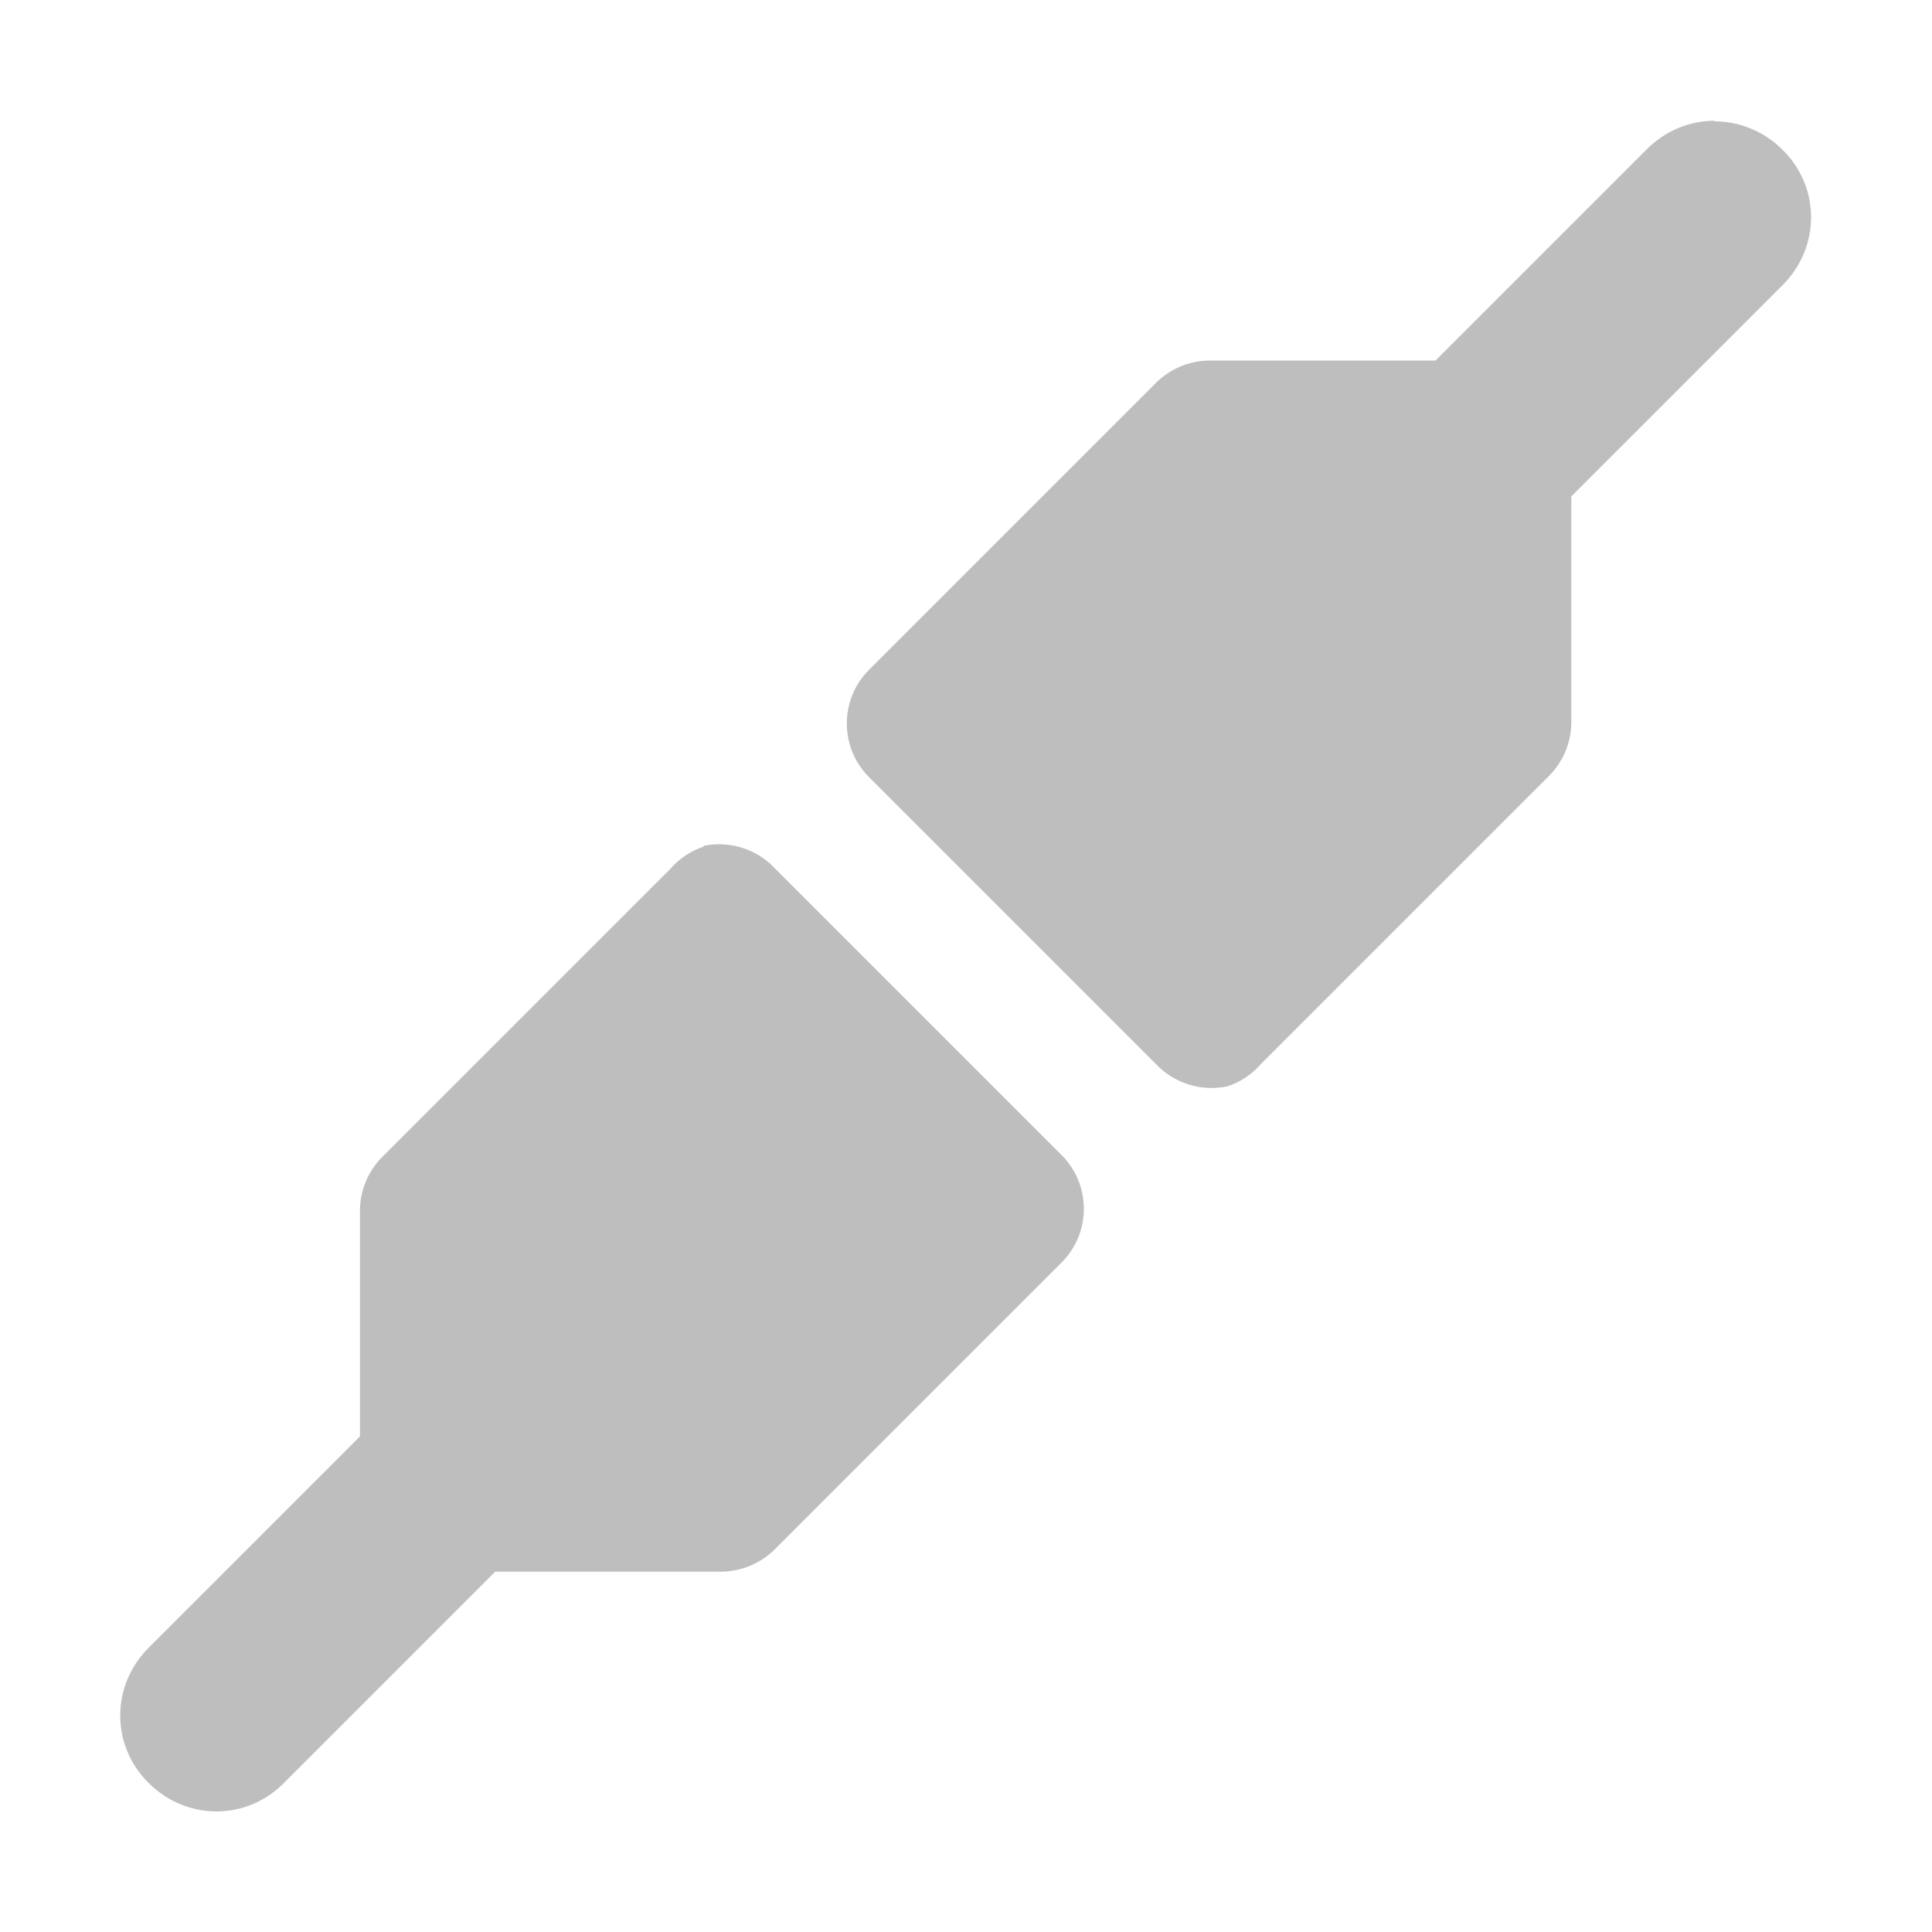 <?xml version="1.0" encoding="UTF-8"?>
<svg width="16" height="16" version="1.1" xmlns="http://www.w3.org/2000/svg">
 <path d="m14.2 1c-0.202 0-0.405 0.079-0.562 0.236l-1.75 1.75h-1.88c-0.165 0.003-0.322 0.071-0.438 0.188l-2.38 2.38c-0.236 0.244-0.236 0.631 0 0.875l2.38 2.38c0.151 0.162 0.376 0.233 0.594 0.188 0.109-0.036 0.206-0.101 0.281-0.188l2.38-2.38c0.117-0.116 0.185-0.273 0.188-0.438v-1.88l1.75-1.75c0.314-0.314 0.314-0.811 0-1.12-0.158-0.157-0.36-0.236-0.563-0.236zm-8.37 6.01c-0.109 0.036-0.206 0.101-0.281 0.188l-2.38 2.38c-0.117 0.116-0.185 0.273-0.188 0.438v1.88l-1.75 1.75c-0.314 0.314-0.314 0.81 0 1.12 0.314 0.314 0.811 0.314 1.12 0l1.75-1.75h1.88c0.165-4e-3 0.322-0.071 0.438-0.188l2.38-2.38c0.236-0.244 0.236-0.63 0-0.875l-2.38-2.38c-0.151-0.162-0.376-0.233-0.594-0.188z" fill="#bebebe"/>
</svg>
